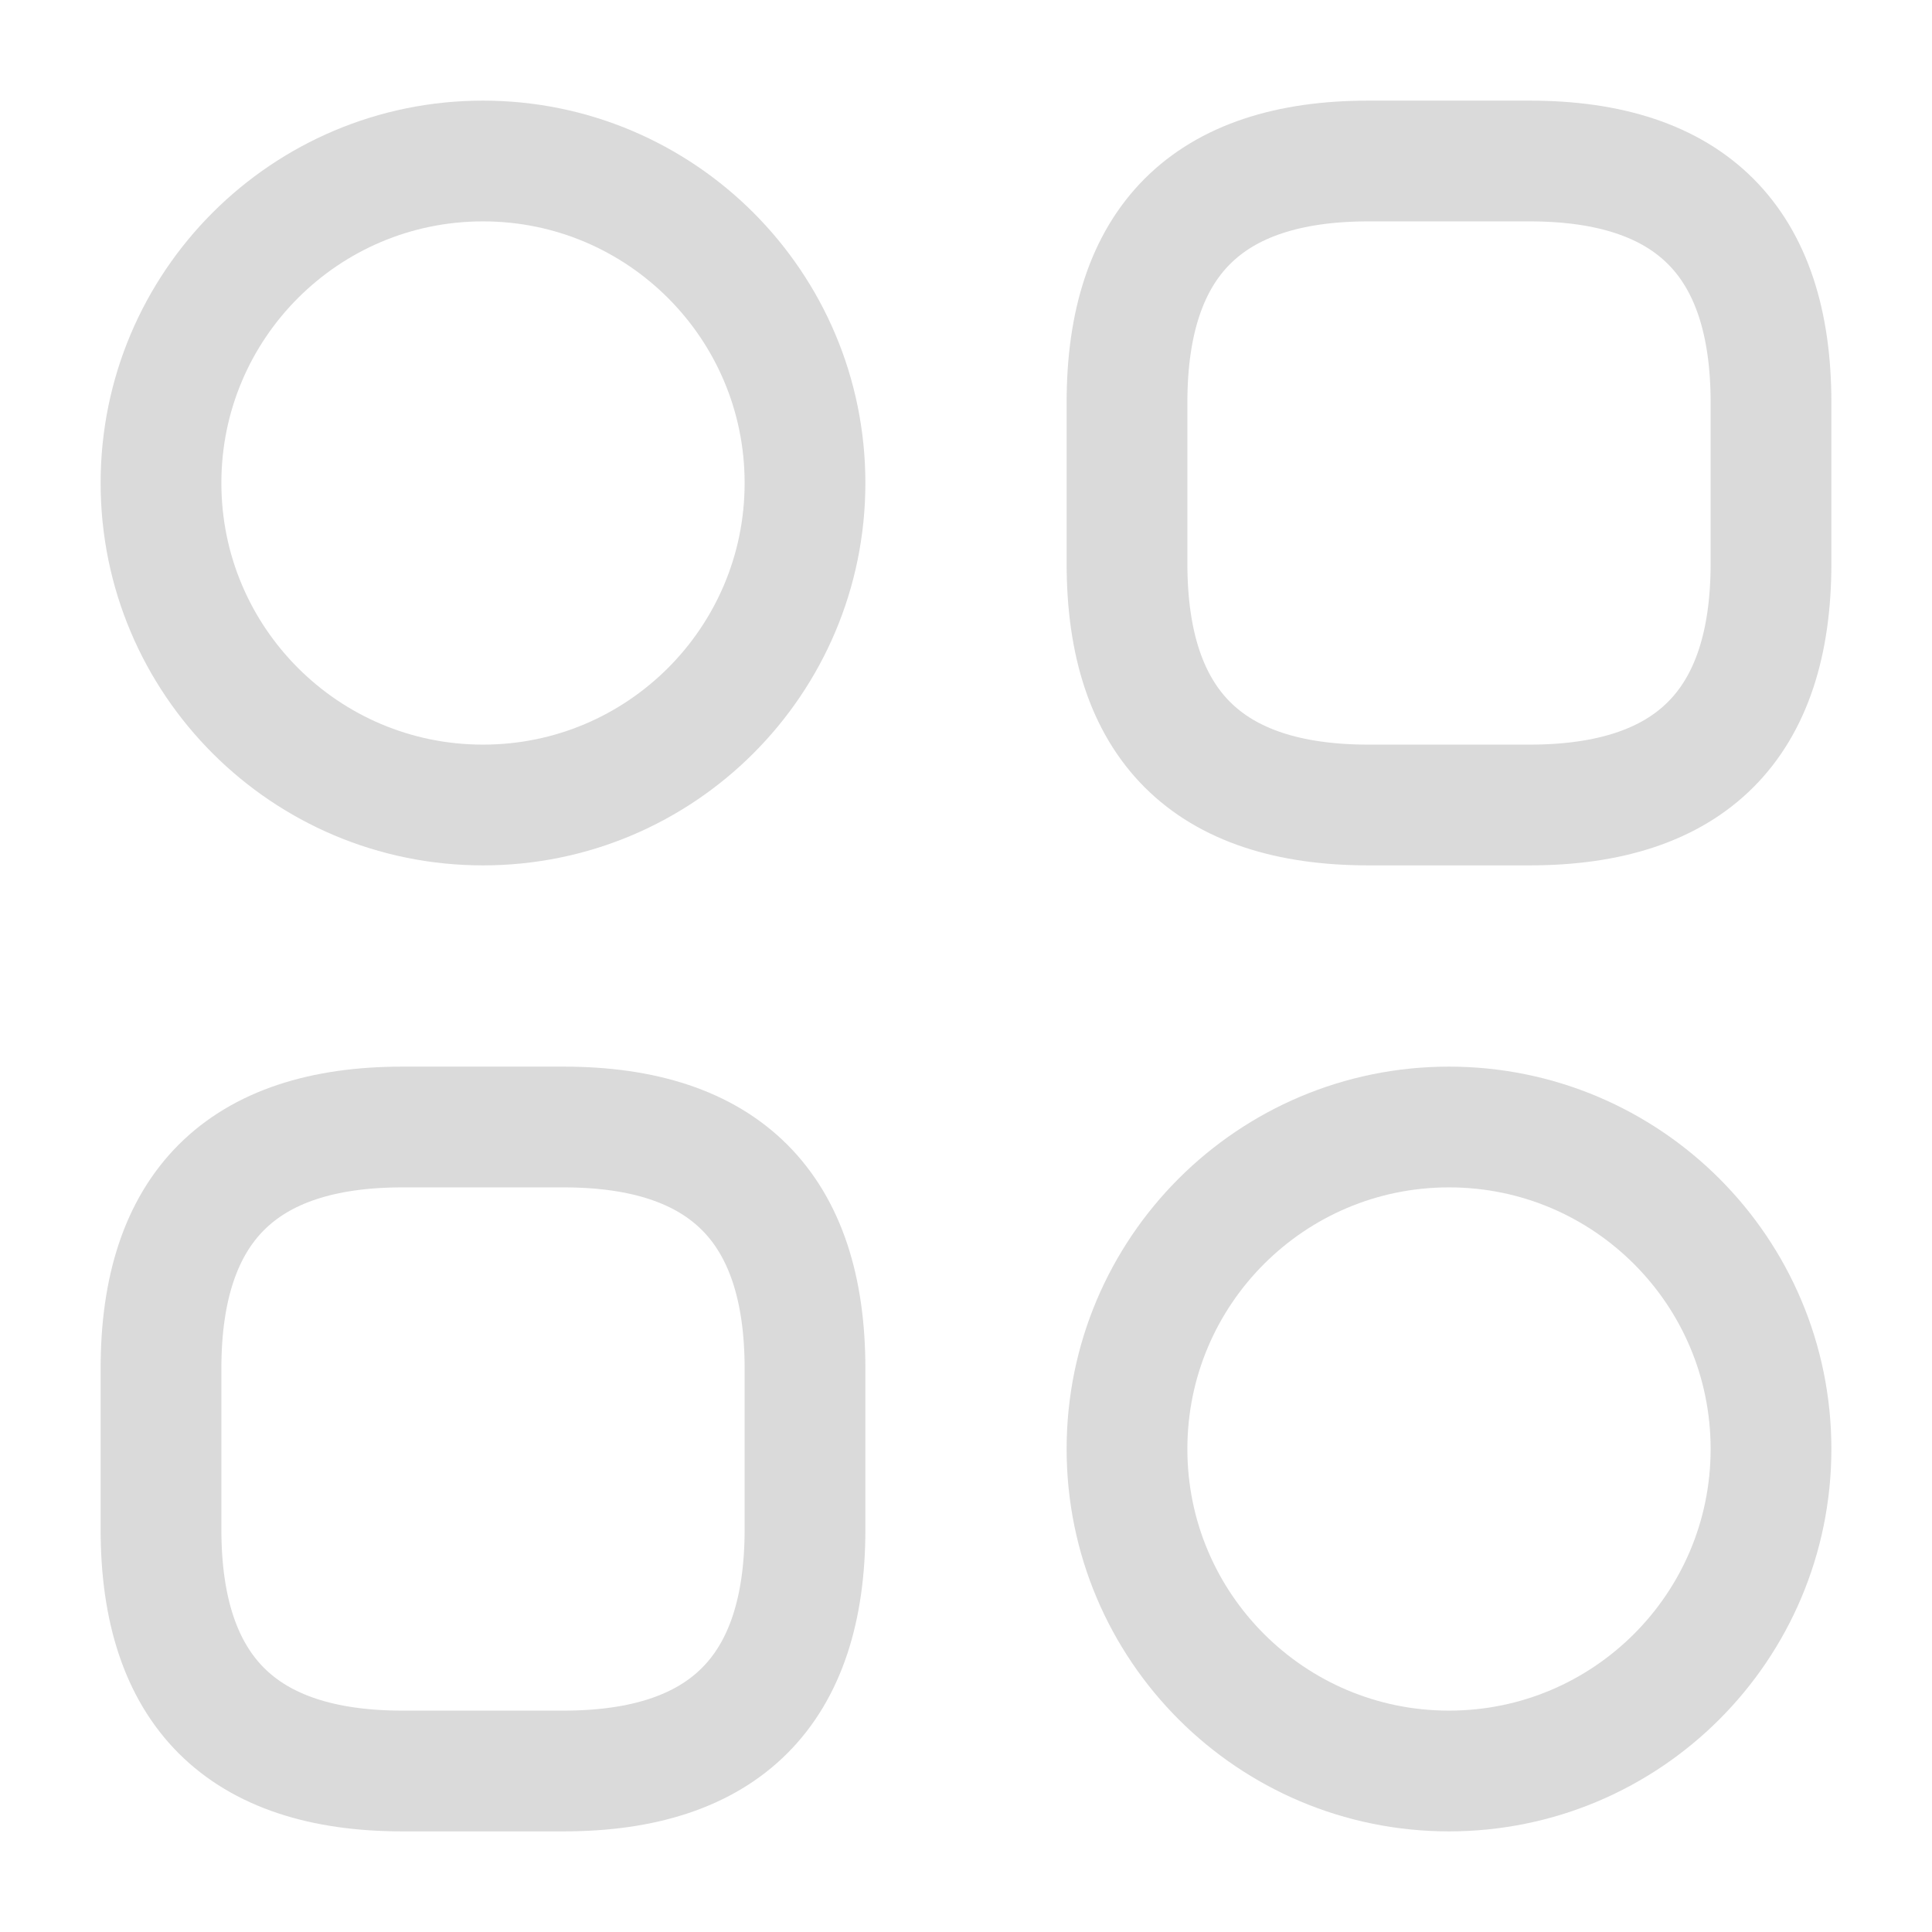 <svg width="24" height="24" viewBox="0 0 24 24" fill="none" xmlns="http://www.w3.org/2000/svg">
<g id="vuesax/linear/category-2">
<g id="category-2">
<path id="Vector" d="M17 10H19C21 10 22 9 22 7V5C22 3 21 2 19 2H17C15 2 14 3 14 5V7C14 9 15 10 17 10Z" stroke="#DADADA" stroke-width="1.5" stroke-miterlimit="10" stroke-linecap="round" stroke-linejoin="round"/>
<path id="Vector_2" d="M5 22H7C9 22 10 21 10 19V17C10 15 9 14 7 14H5C3 14 2 15 2 17V19C2 21 3 22 5 22Z" stroke="#DADADA" stroke-width="1.5" stroke-miterlimit="10" stroke-linecap="round" stroke-linejoin="round"/>
<path id="Vector_3" d="M6 10C8.209 10 10 8.209 10 6C10 3.791 8.209 2 6 2C3.791 2 2 3.791 2 6C2 8.209 3.791 10 6 10Z" stroke="#DADADA" stroke-width="1.5" stroke-miterlimit="10" stroke-linecap="round" stroke-linejoin="round"/>
<path id="Vector_4" d="M18 22C20.209 22 22 20.209 22 18C22 15.791 20.209 14 18 14C15.791 14 14 15.791 14 18C14 20.209 15.791 22 18 22Z" stroke="#DADADA" stroke-width="1.5" stroke-miterlimit="10" stroke-linecap="round" stroke-linejoin="round"/>
</g>
</g>
</svg>
